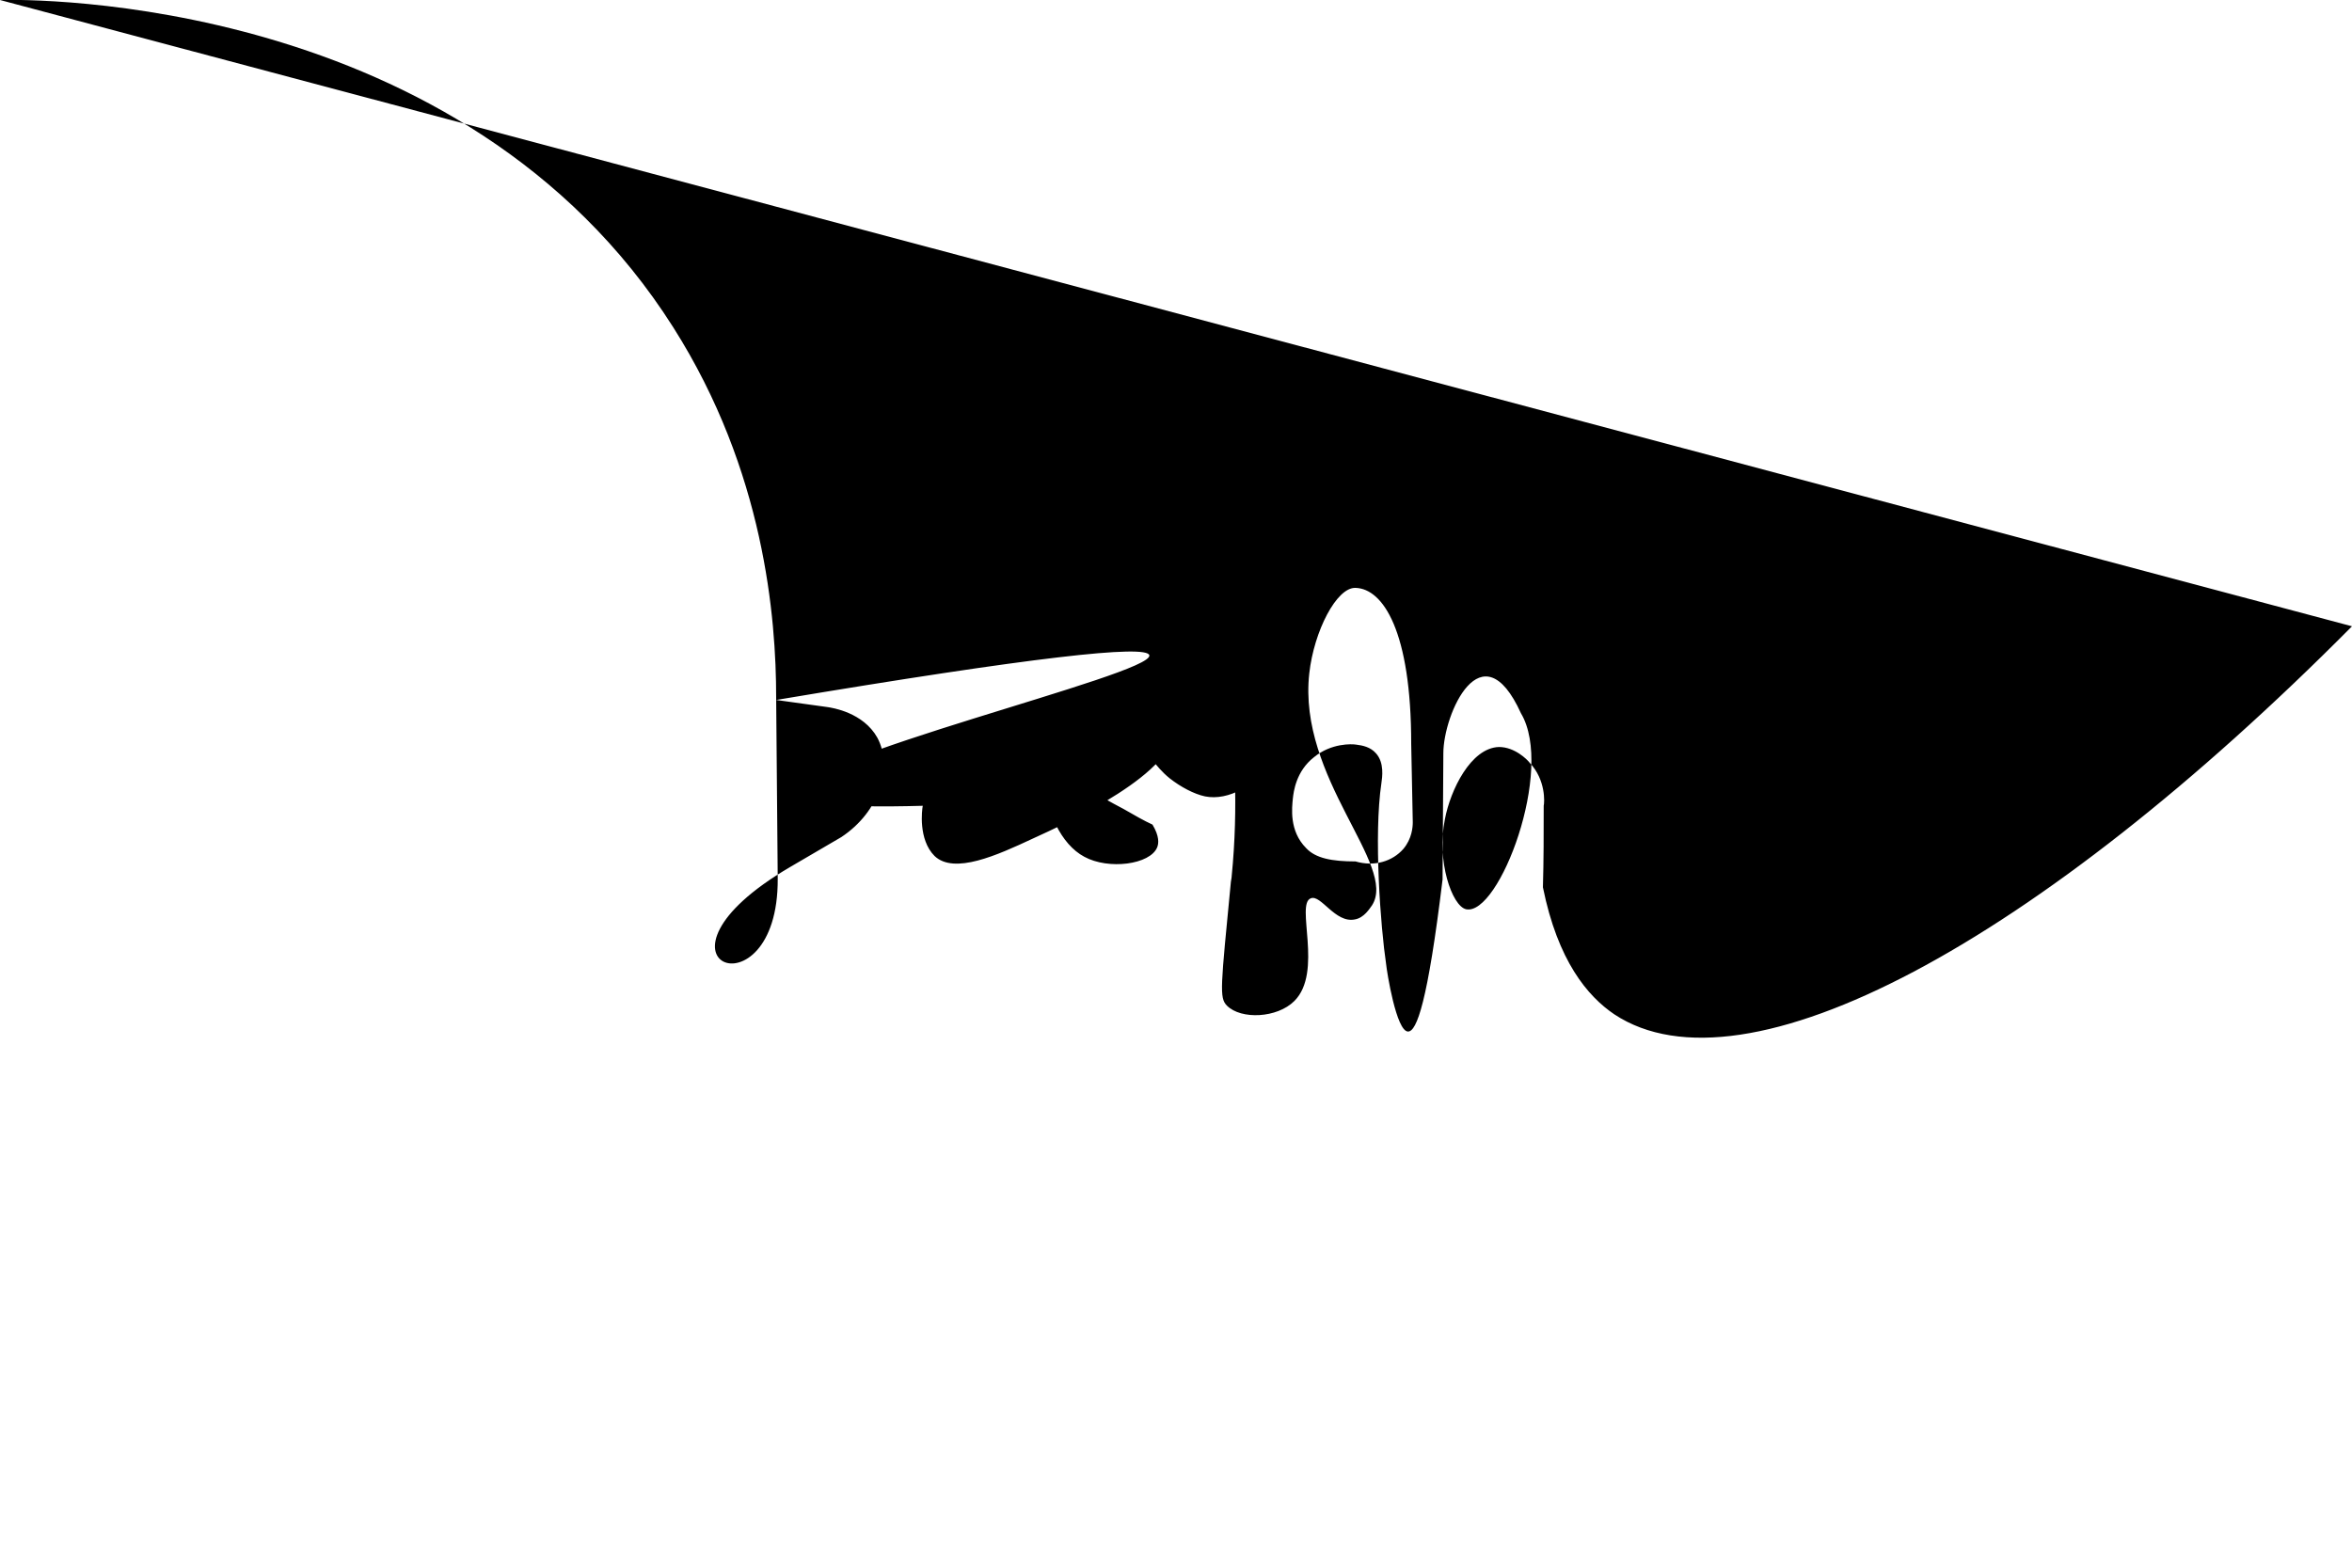 
<svg class="text-animation__svg" xmlns="http://www.w3.org/2000/svg" xmlns:xlink="http://www.w3.org/1999/xlink" x="0px" y="0px" viewBox="0 0 300 200" style="enable-background:new 0 0 300 200;" xml:space="preserve">
                  <path class="motion"
                  d="M0,0  c3.8-0.1,59-0.7,85.9,41.8C97.5,60.1,99,78.8,99,89l0.2,23.1c0.1,18.1-19.1,10.6,1.6-1.5l6.5-3.8c5-3.3,6.6-9,4.6-12.7  c-1.8-3.2-5.7-3.8-6.4-3.9c-2.2-0.3-4.3-0.6-6.5-0.9c32.8-5.5,47.3-7.1,47.6-5.7c0.5,2.5-45.5,13.2-44.7,17.6  c0.2,1.3,4.7,1.9,15.8,1.6L131,102c0.1-0.4,0.3-0.8,0.4-1.1c-0.1-0.4-0.3-0.9-0.6-1.6c-0.2-0.5-0.6-1.4-1.2-2.1  c-0.1-0.2-1.3-1.5-2.9-2c-3.2-0.9-6.2,2.3-6.6,2.7c-1.9,2-2.3,4.2-2.4,4.9c-0.1,0.5-0.6,4.3,1.5,6.4c2.5,2.4,8-0.1,12.5-2.2  c4.2-1.9,18.9-8.7,17.8-14.1c-0.8-3.6-8.7-6.5-12.9-3.9c-5.7,3.5-4.3,17.1,1.7,20.3c3.1,1.7,8.4,1,9.3-1.2c0.2-0.5,0.3-1.4-0.6-2.9  c-1.1-0.5-2.3-1.2-3.7-2c-3.6-1.9-4.3-2.4-4.6-3.3c-0.5-1.4,0.1-3.3,1.2-4.3c1.8-1.5,5-1.1,7.1,1.4c0.5,0.6,1.2,1.5,2.2,2.3  c1.4,1.1,3.1,2,4.5,2.3c3,0.6,6.5-1.4,9-4.8c2.9-5.7,3.1-10.7,0.9-12.3c-1.2-0.8-3.2-0.8-4.6,0.1c-1.7,1-2.5,3.1-2.2,5.3  c0.6,5.1,1.2,12.8,0.3,21.9c0,0,0,0.2-0.1,0.7c-1.3,13.5-1.5,14.8-0.5,15.8c1.8,1.8,6.4,1.6,8.6-0.6c3.7-3.7,0.1-12.4,2.1-13.1  c1.3-0.5,3.1,3.2,5.6,2.7c1.2-0.2,1.9-1.4,2.2-1.8c3.3-5.1-9.5-16.2-8-29.6c0.6-5.4,3.5-11,5.9-10.9c3.5,0.1,7.1,5.5,7.1,19.9  l0.2,10c0,0.6-0.1,2.1-1.2,3.4c-1.4,1.6-3.7,2.3-6.1,1.6c-3,0-5.1-0.4-6.3-1.7c-2.2-2.2-1.8-5.2-1.7-6.3c0.1-0.9,0.4-3.5,2.7-5.3  c2.2-1.8,4.8-1.7,5.4-1.6c0.8,0.1,1.8,0.3,2.5,1.1c1.1,1.2,0.8,3.1,0.7,3.8c-1,6.7-0.1,18.4,0.6,23.1c0.1,1,1.3,8.6,2.8,8.6  c1.1,0,2.5-3.7,4.4-19.4l0.1-16.1c0-5,4.9-16.1,9.9-5.1c4.3,7.2-2.8,25.9-7,25c-1.8-0.4-3.8-6.2-2.7-11.5c0.7-3.7,3.3-9.1,6.9-9.2  c2,0,3.6,1.6,3.9,2c2.1,2.2,1.9,5.1,1.8,5.5c0,3.5,0,7-0.1,10.4c1.9,9.4,5.7,13.9,9.1,16.2c16.6,11,53.9-9,94.1-49.5"></path>
</svg>